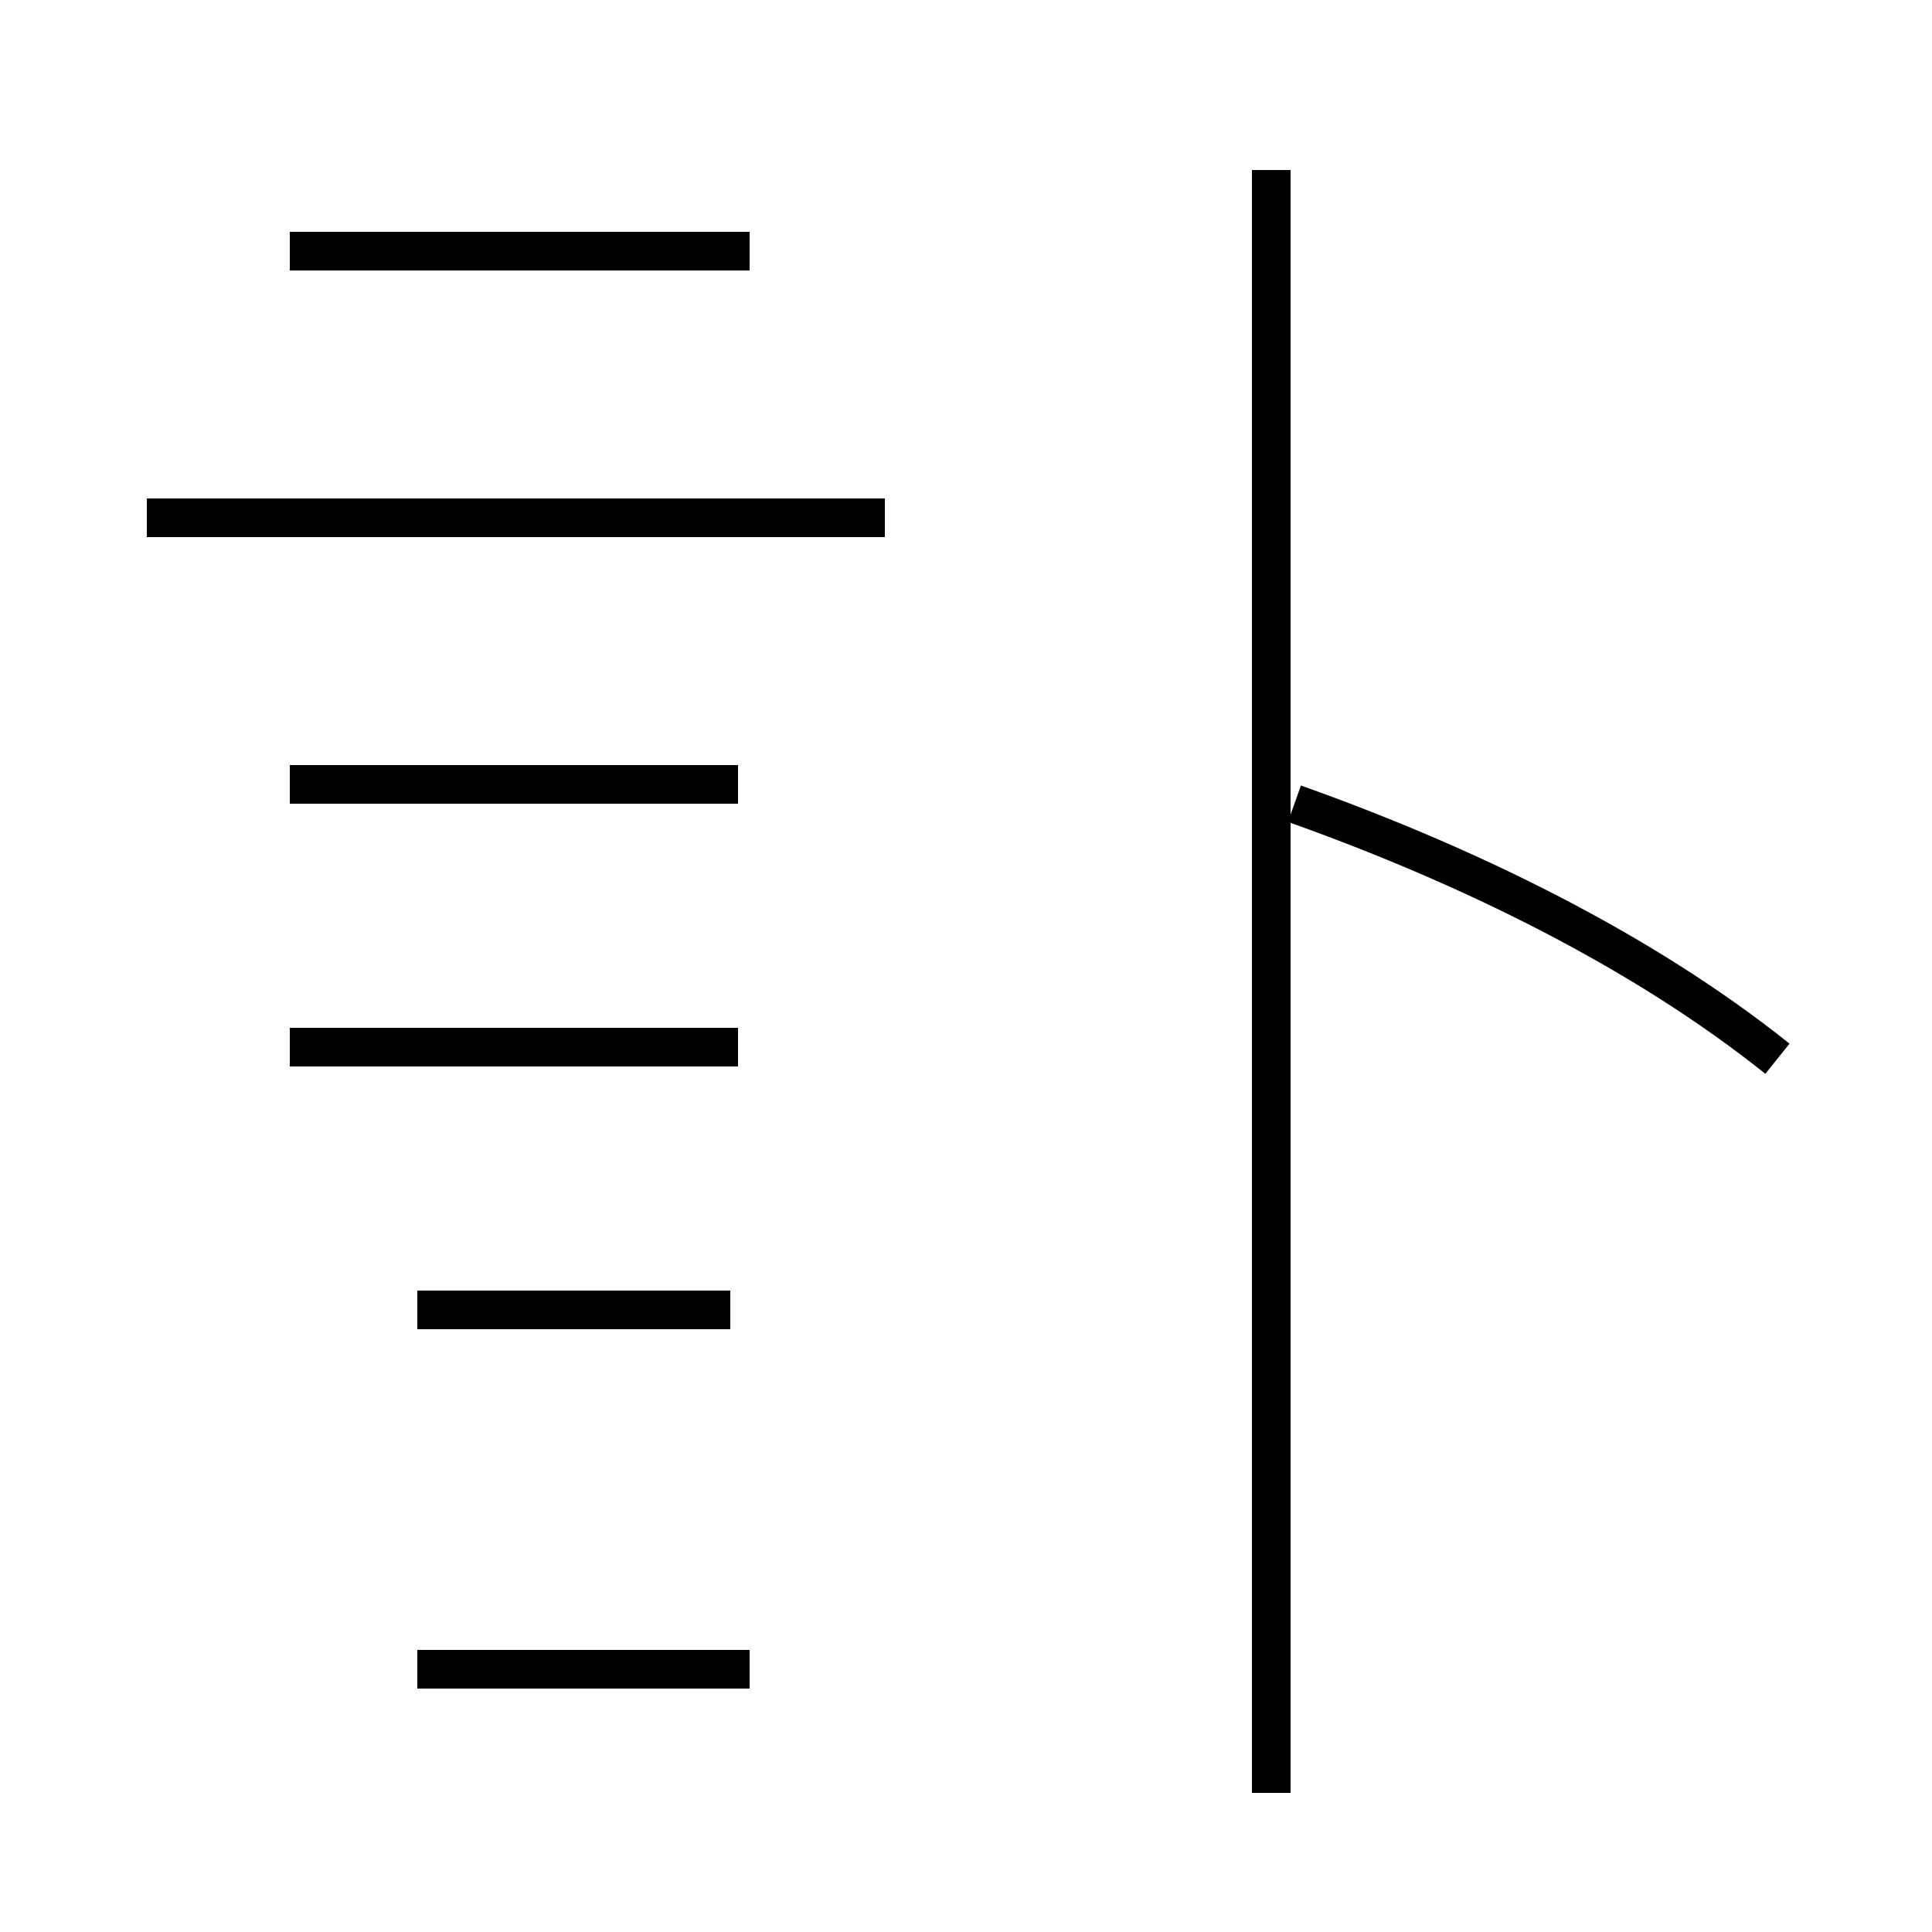 <?xml version='1.0' encoding='utf8'?>
<svg viewBox="0.0 -6.0 50.0 50.0" version="1.1" xmlns="http://www.w3.org/2000/svg">
<rect x="0.0" y="-6.0" width="50.0" height="50.0" fill="#808080" stroke="none"/>
<rect x="-1000" y="-1000" width="2000" height="2000" stroke="white" fill="white"/>
<g style="fill:white;stroke:#000000;  stroke-width:1">
<path d="M 46.0 -16.6 C 42.5 -19.4 38.0 -21.6 33.5 -23.2 M 19.1 -16.9 L 7.5 -16.9 M 19.1 -23.7 L 7.5 -23.7 M 19.4 -37.5 L 7.5 -37.5 M 22.9 -30.6 L 3.8 -30.6 M 32.9 2.4 L 32.9 -39.6 M 18.9 -10.1 L 10.8 -10.1 M 19.4 -0.8 L 10.8 -0.8" transform="translate(0.0, 38.0)" />
</g>
</svg>